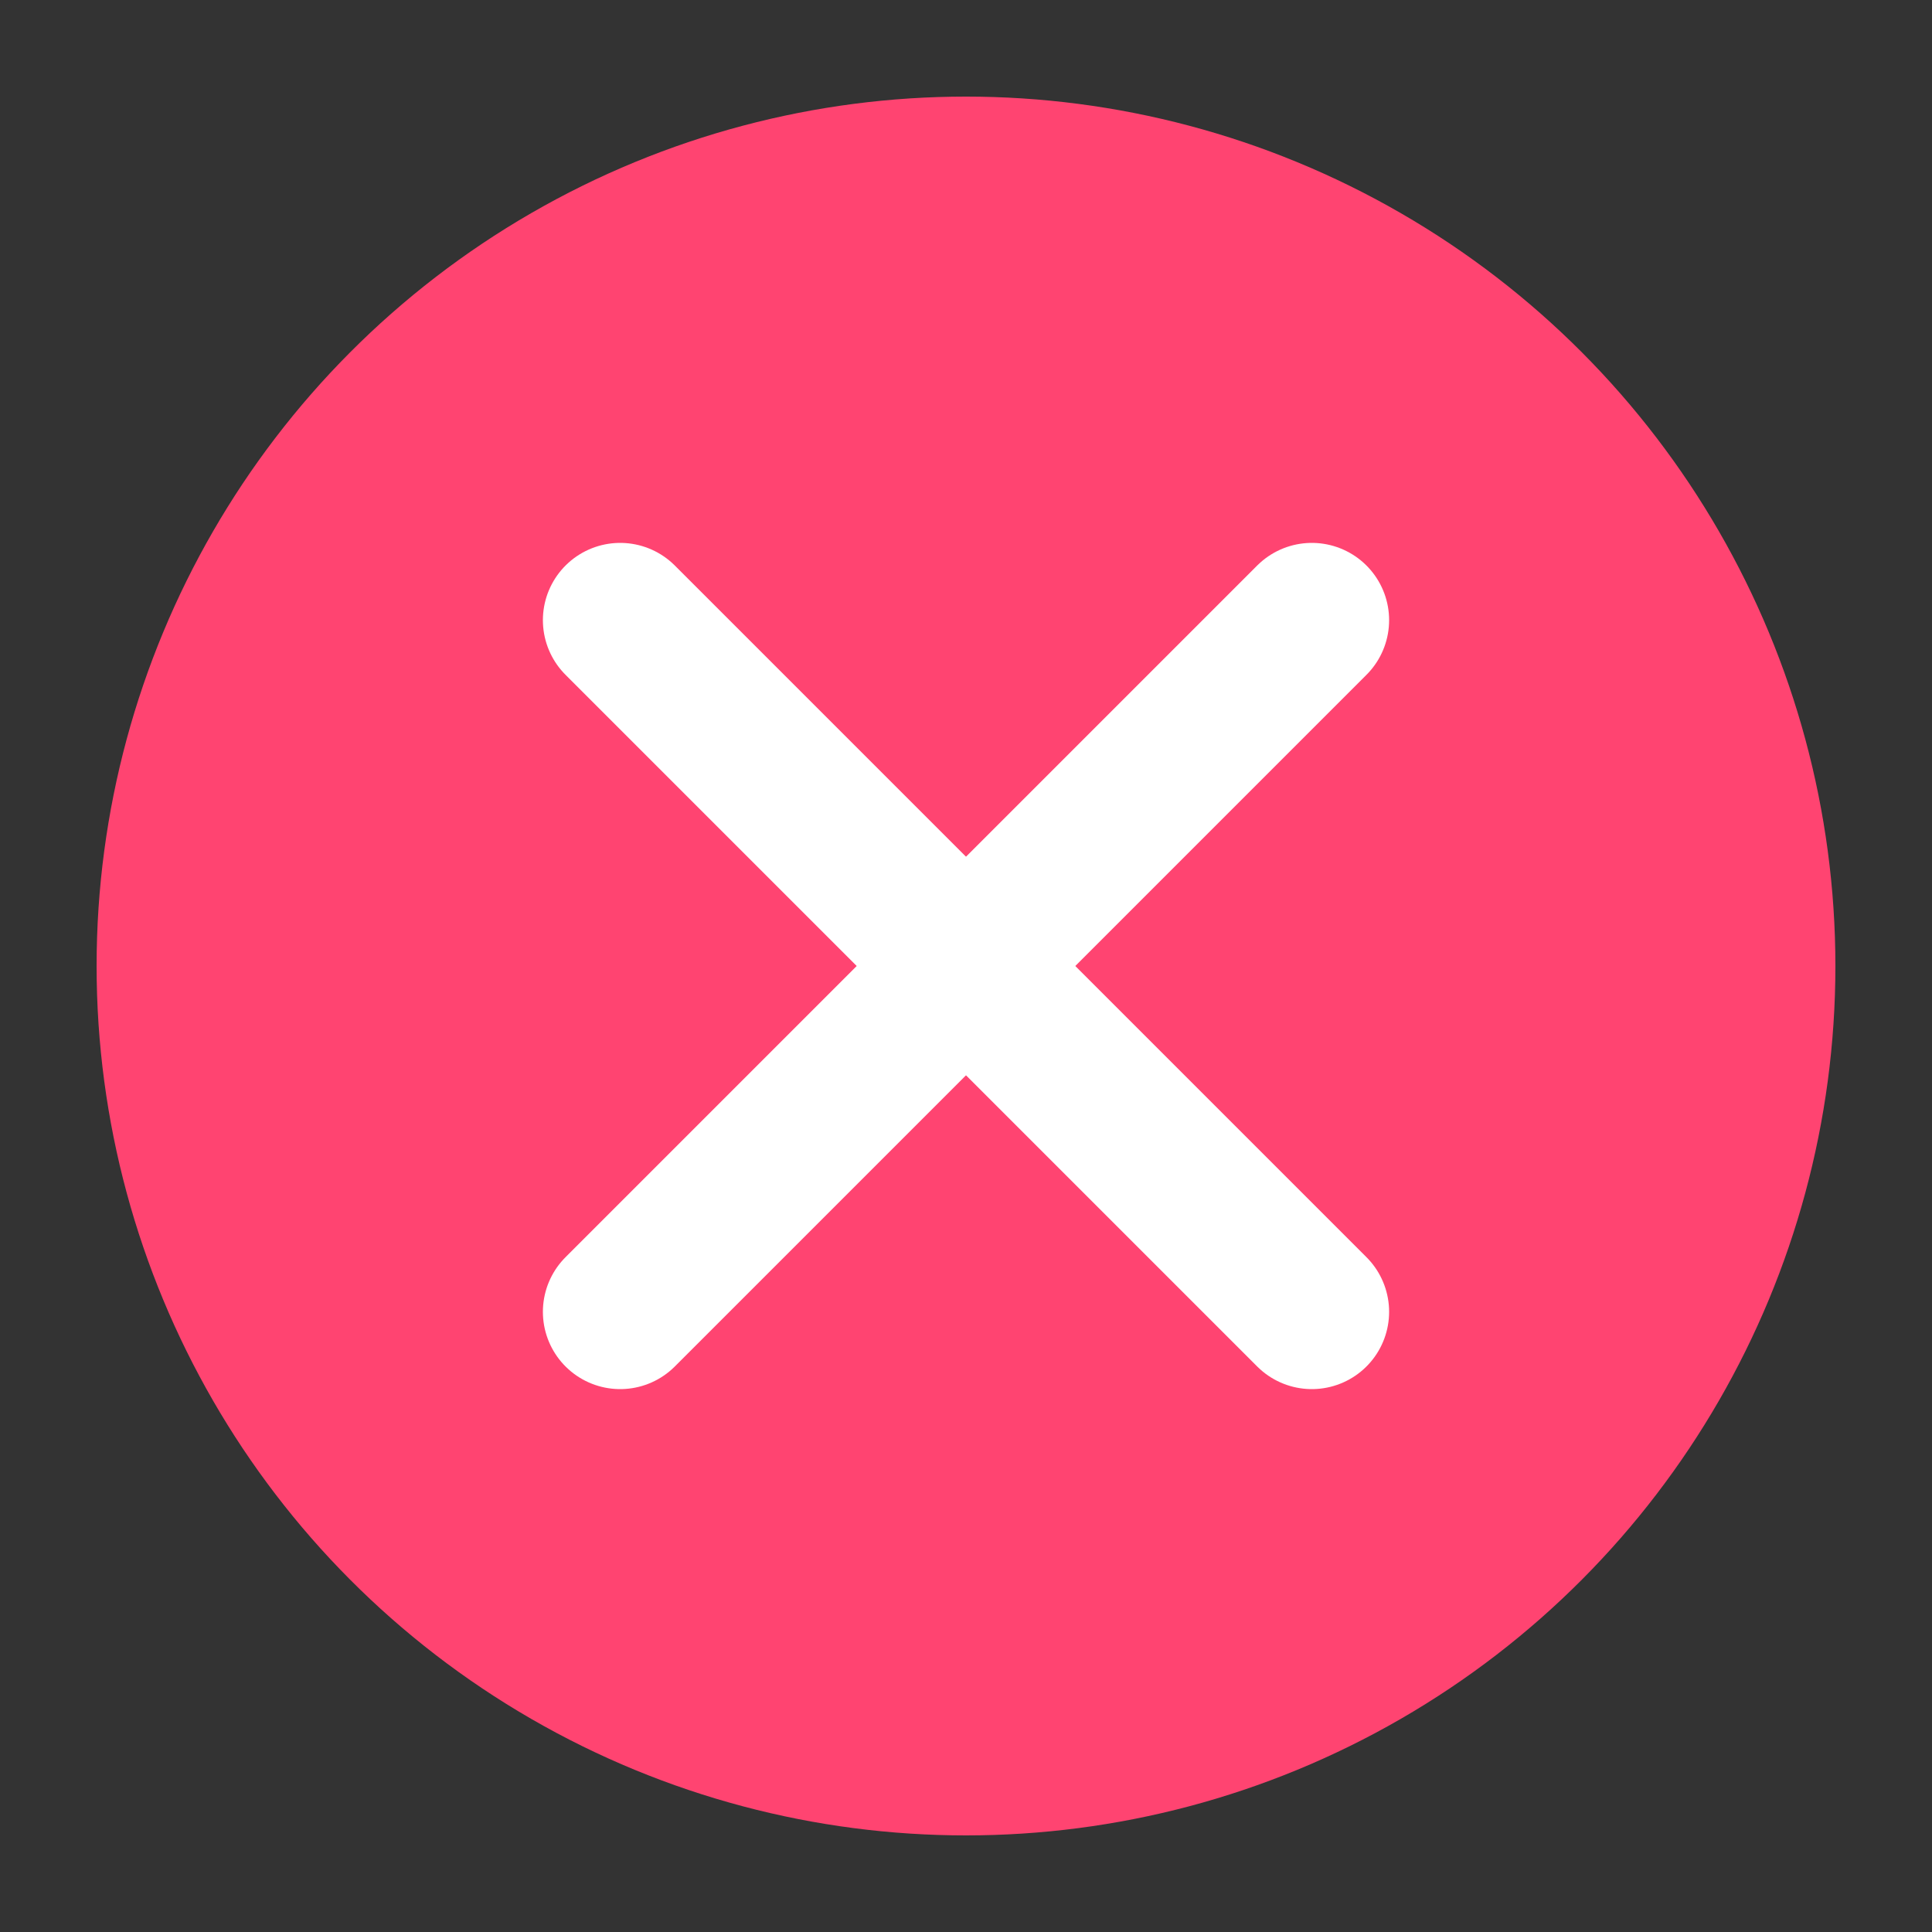 <?xml version="1.0" encoding="utf-8"?>
<!-- Generator: Adobe Illustrator 25.3.1, SVG Export Plug-In . SVG Version: 6.00 Build 0)  -->
<svg version="1.1" id="Camada_1" xmlns="http://www.w3.org/2000/svg" xmlns:xlink="http://www.w3.org/1999/xlink" x="0px" y="0px"
	 viewBox="0 0 500 500" style="enable-background:new 0 0 500 500;" xml:space="preserve">
<rect x="0" y="0" width="500" height="500" fill="#333333" stroke="none"/>
<style type="text/css">
	.st0{fill:#FF4471;}
	.st1{fill:none;stroke:#FFFFFF;stroke-width:40;stroke-linecap:round;}
</style>
<g>
	<circle class="st0" cx="250" cy="250" r="225"/>
	<line class="st1" x1="160.5" y1="339.5" x2="339.5" y2="160.5"/>
	<line class="st1" x1="160.5" y1="160.5" x2="339.5" y2="339.5"/>
</g>
</svg>
